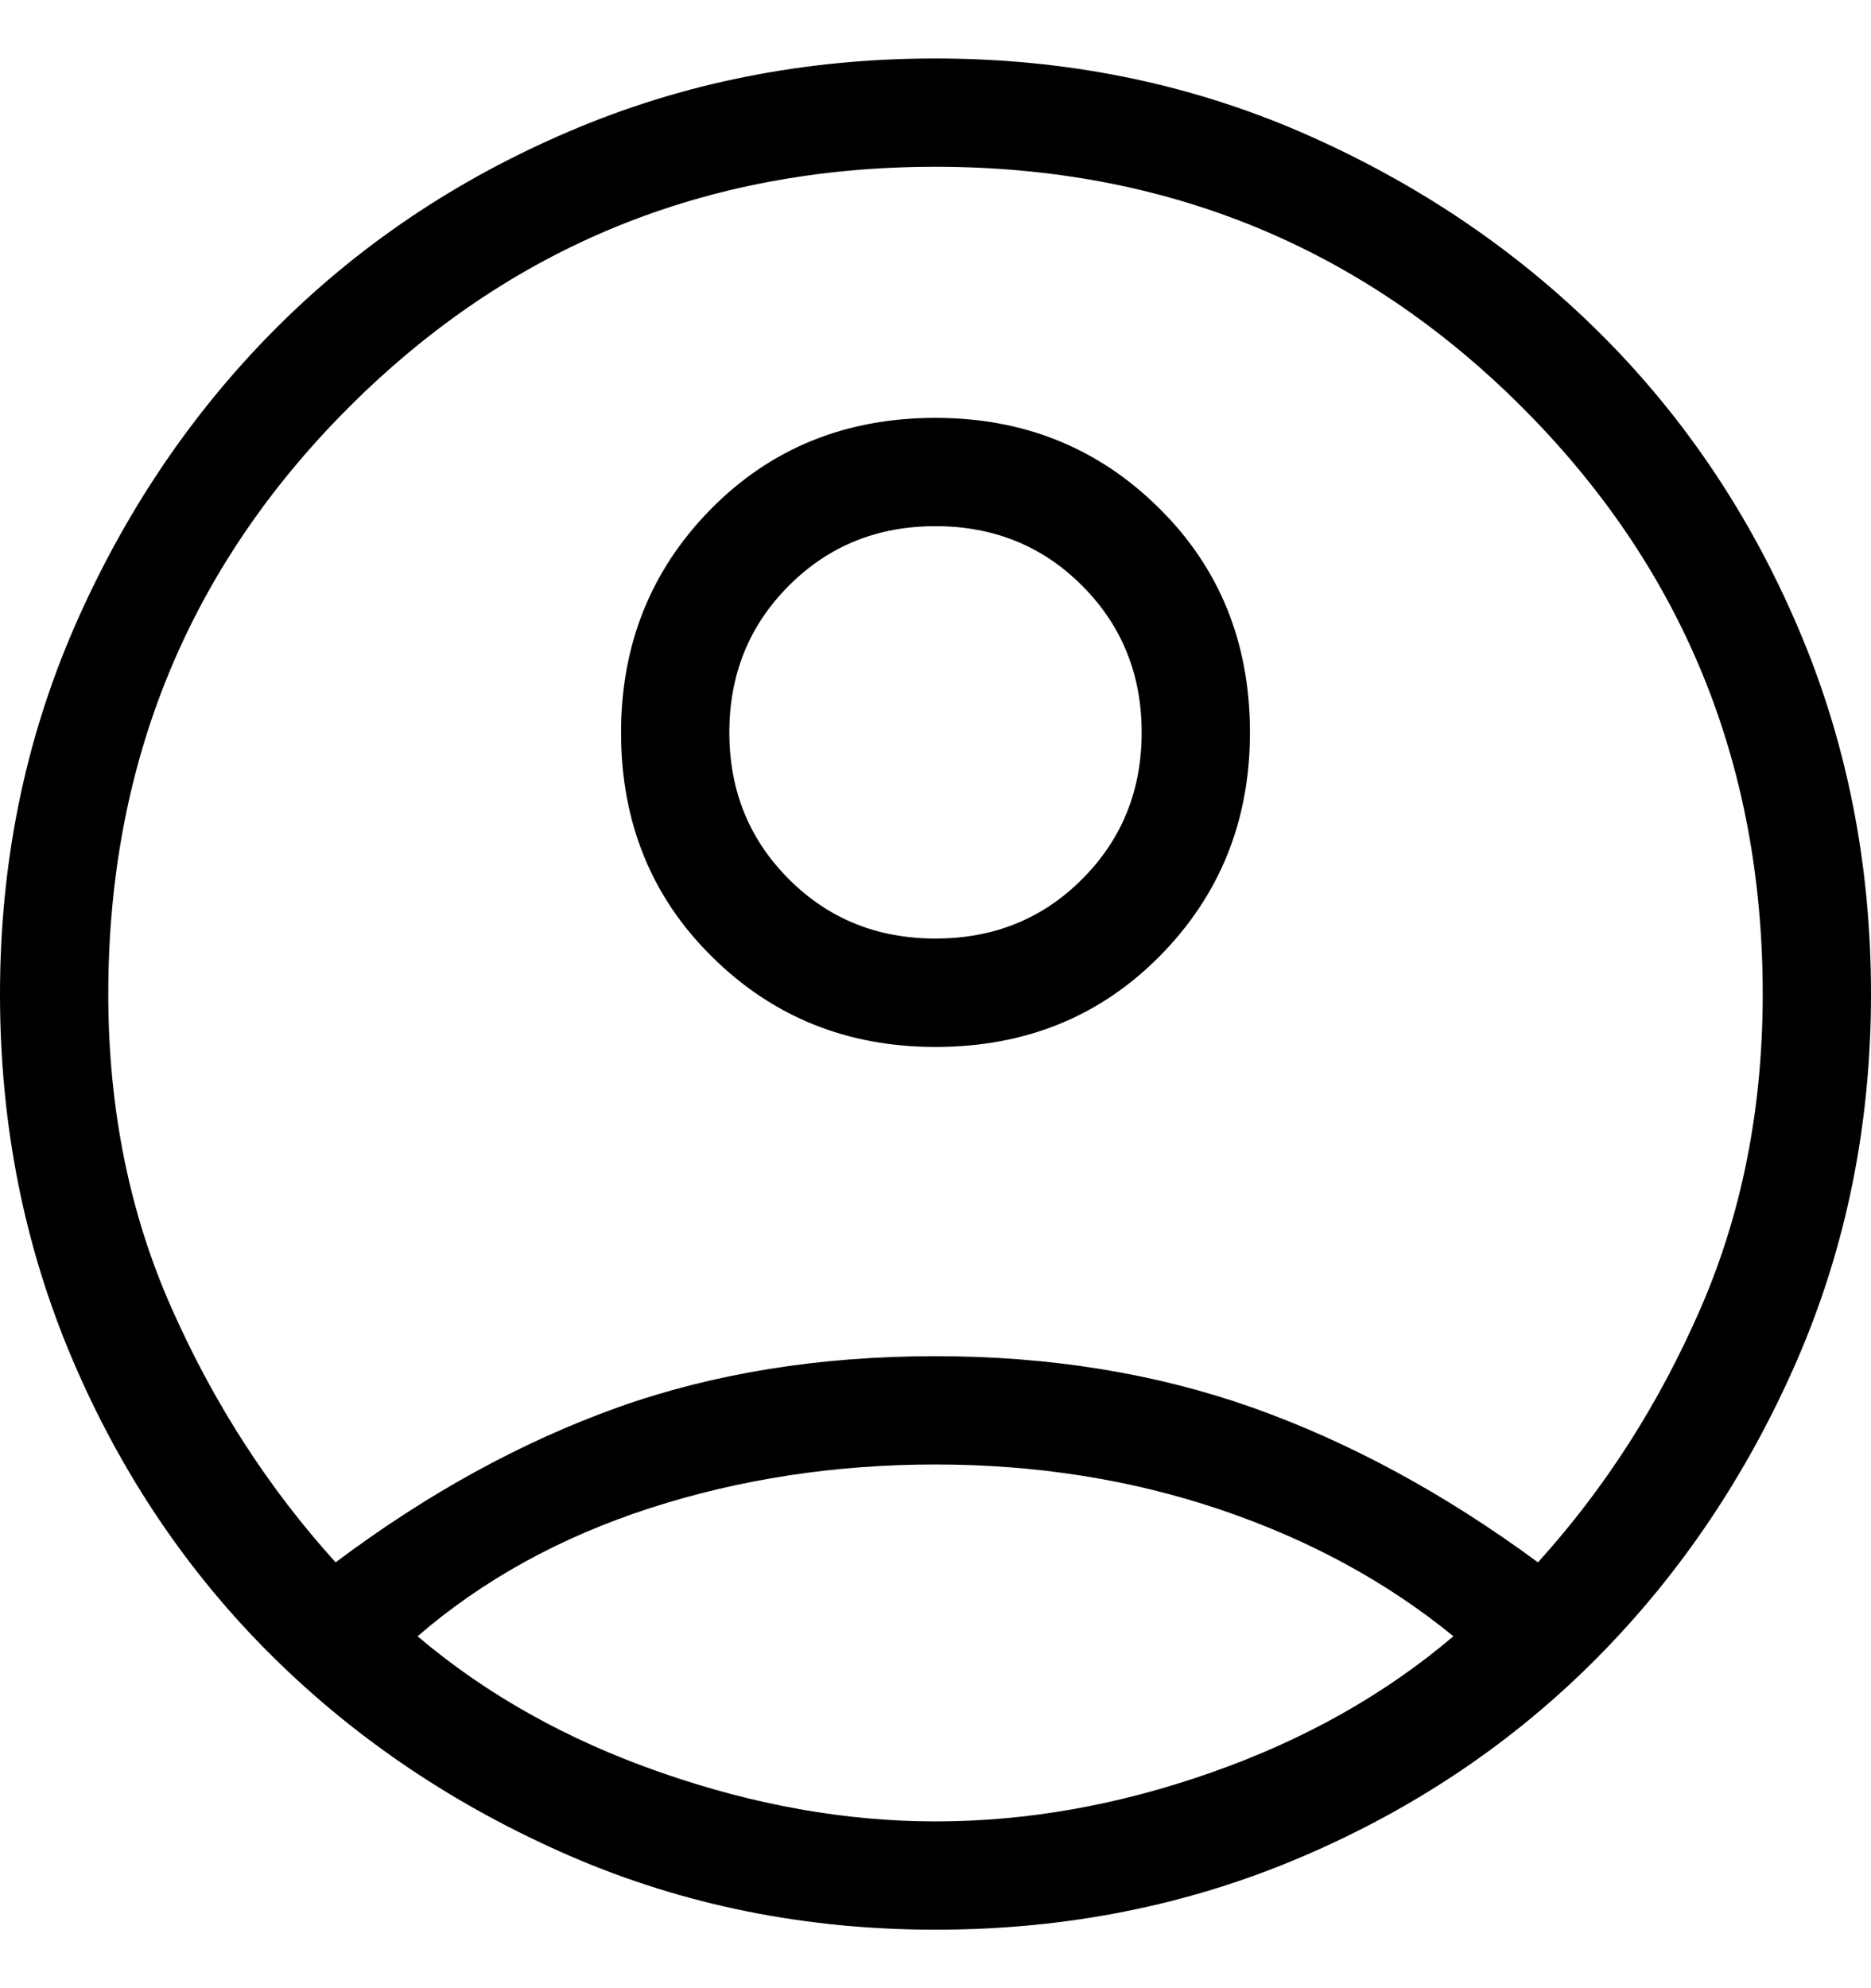 <svg width="16" height="17" viewBox="0 0 16 17" fill="none" xmlns="http://www.w3.org/2000/svg">
<path d="M2.87 13.359C3.653 12.771 4.456 12.331 5.277 12.036C6.098 11.743 7.006 11.596 8 11.596C8.979 11.596 9.883 11.743 10.712 12.036C11.541 12.331 12.354 12.771 13.152 13.359C13.725 12.726 14.188 12.003 14.542 11.189C14.896 10.376 15.074 9.479 15.074 8.5C15.074 6.526 14.388 4.854 13.017 3.483C11.646 2.112 9.974 1.426 8 1.426C6.026 1.426 4.354 2.112 2.983 3.483C1.612 4.854 0.926 6.526 0.926 8.5C0.926 9.479 1.107 10.376 1.469 11.189C1.83 12.003 2.297 12.726 2.87 13.359ZM8 8.952C7.246 8.952 6.61 8.696 6.091 8.183C5.571 7.671 5.311 7.031 5.311 6.263C5.311 5.51 5.567 4.873 6.079 4.353C6.592 3.833 7.232 3.573 8 3.573C8.754 3.573 9.39 3.829 9.909 4.342C10.429 4.854 10.689 5.495 10.689 6.263C10.689 7.016 10.433 7.652 9.921 8.172C9.408 8.692 8.768 8.952 8 8.952ZM8 16.5C6.885 16.5 5.842 16.289 4.871 15.868C3.899 15.445 3.051 14.877 2.328 14.161C1.605 13.445 1.036 12.601 0.622 11.63C0.207 10.658 0 9.615 0 8.5C0 7.385 0.211 6.342 0.632 5.371C1.055 4.399 1.623 3.551 2.339 2.828C3.055 2.105 3.899 1.536 4.871 1.122C5.842 0.707 6.885 0.5 8 0.5C9.115 0.5 10.158 0.711 11.13 1.132C12.101 1.555 12.949 2.123 13.672 2.839C14.395 3.555 14.964 4.399 15.378 5.371C15.793 6.342 16 7.385 16 8.5C16 9.615 15.789 10.658 15.368 11.63C14.945 12.601 14.377 13.449 13.661 14.172C12.945 14.895 12.101 15.464 11.13 15.878C10.158 16.293 9.115 16.5 8 16.5ZM8 15.574C8.783 15.574 9.57 15.434 10.361 15.155C11.153 14.877 11.842 14.489 12.429 13.991C11.857 13.524 11.191 13.163 10.43 12.906C9.669 12.65 8.859 12.522 8 12.522C7.141 12.522 6.327 12.647 5.559 12.895C4.791 13.144 4.129 13.509 3.571 13.991C4.158 14.489 4.851 14.877 5.649 15.155C6.448 15.434 7.232 15.574 8 15.574ZM8 8.025C8.498 8.025 8.916 7.856 9.254 7.517C9.593 7.178 9.763 6.76 9.763 6.263C9.763 5.766 9.593 5.347 9.254 5.008C8.916 4.669 8.498 4.499 8 4.499C7.502 4.499 7.084 4.669 6.746 5.008C6.407 5.347 6.237 5.766 6.237 6.263C6.237 6.76 6.407 7.178 6.746 7.517C7.084 7.856 7.502 8.025 8 8.025Z" fill="black"/>
</svg>
